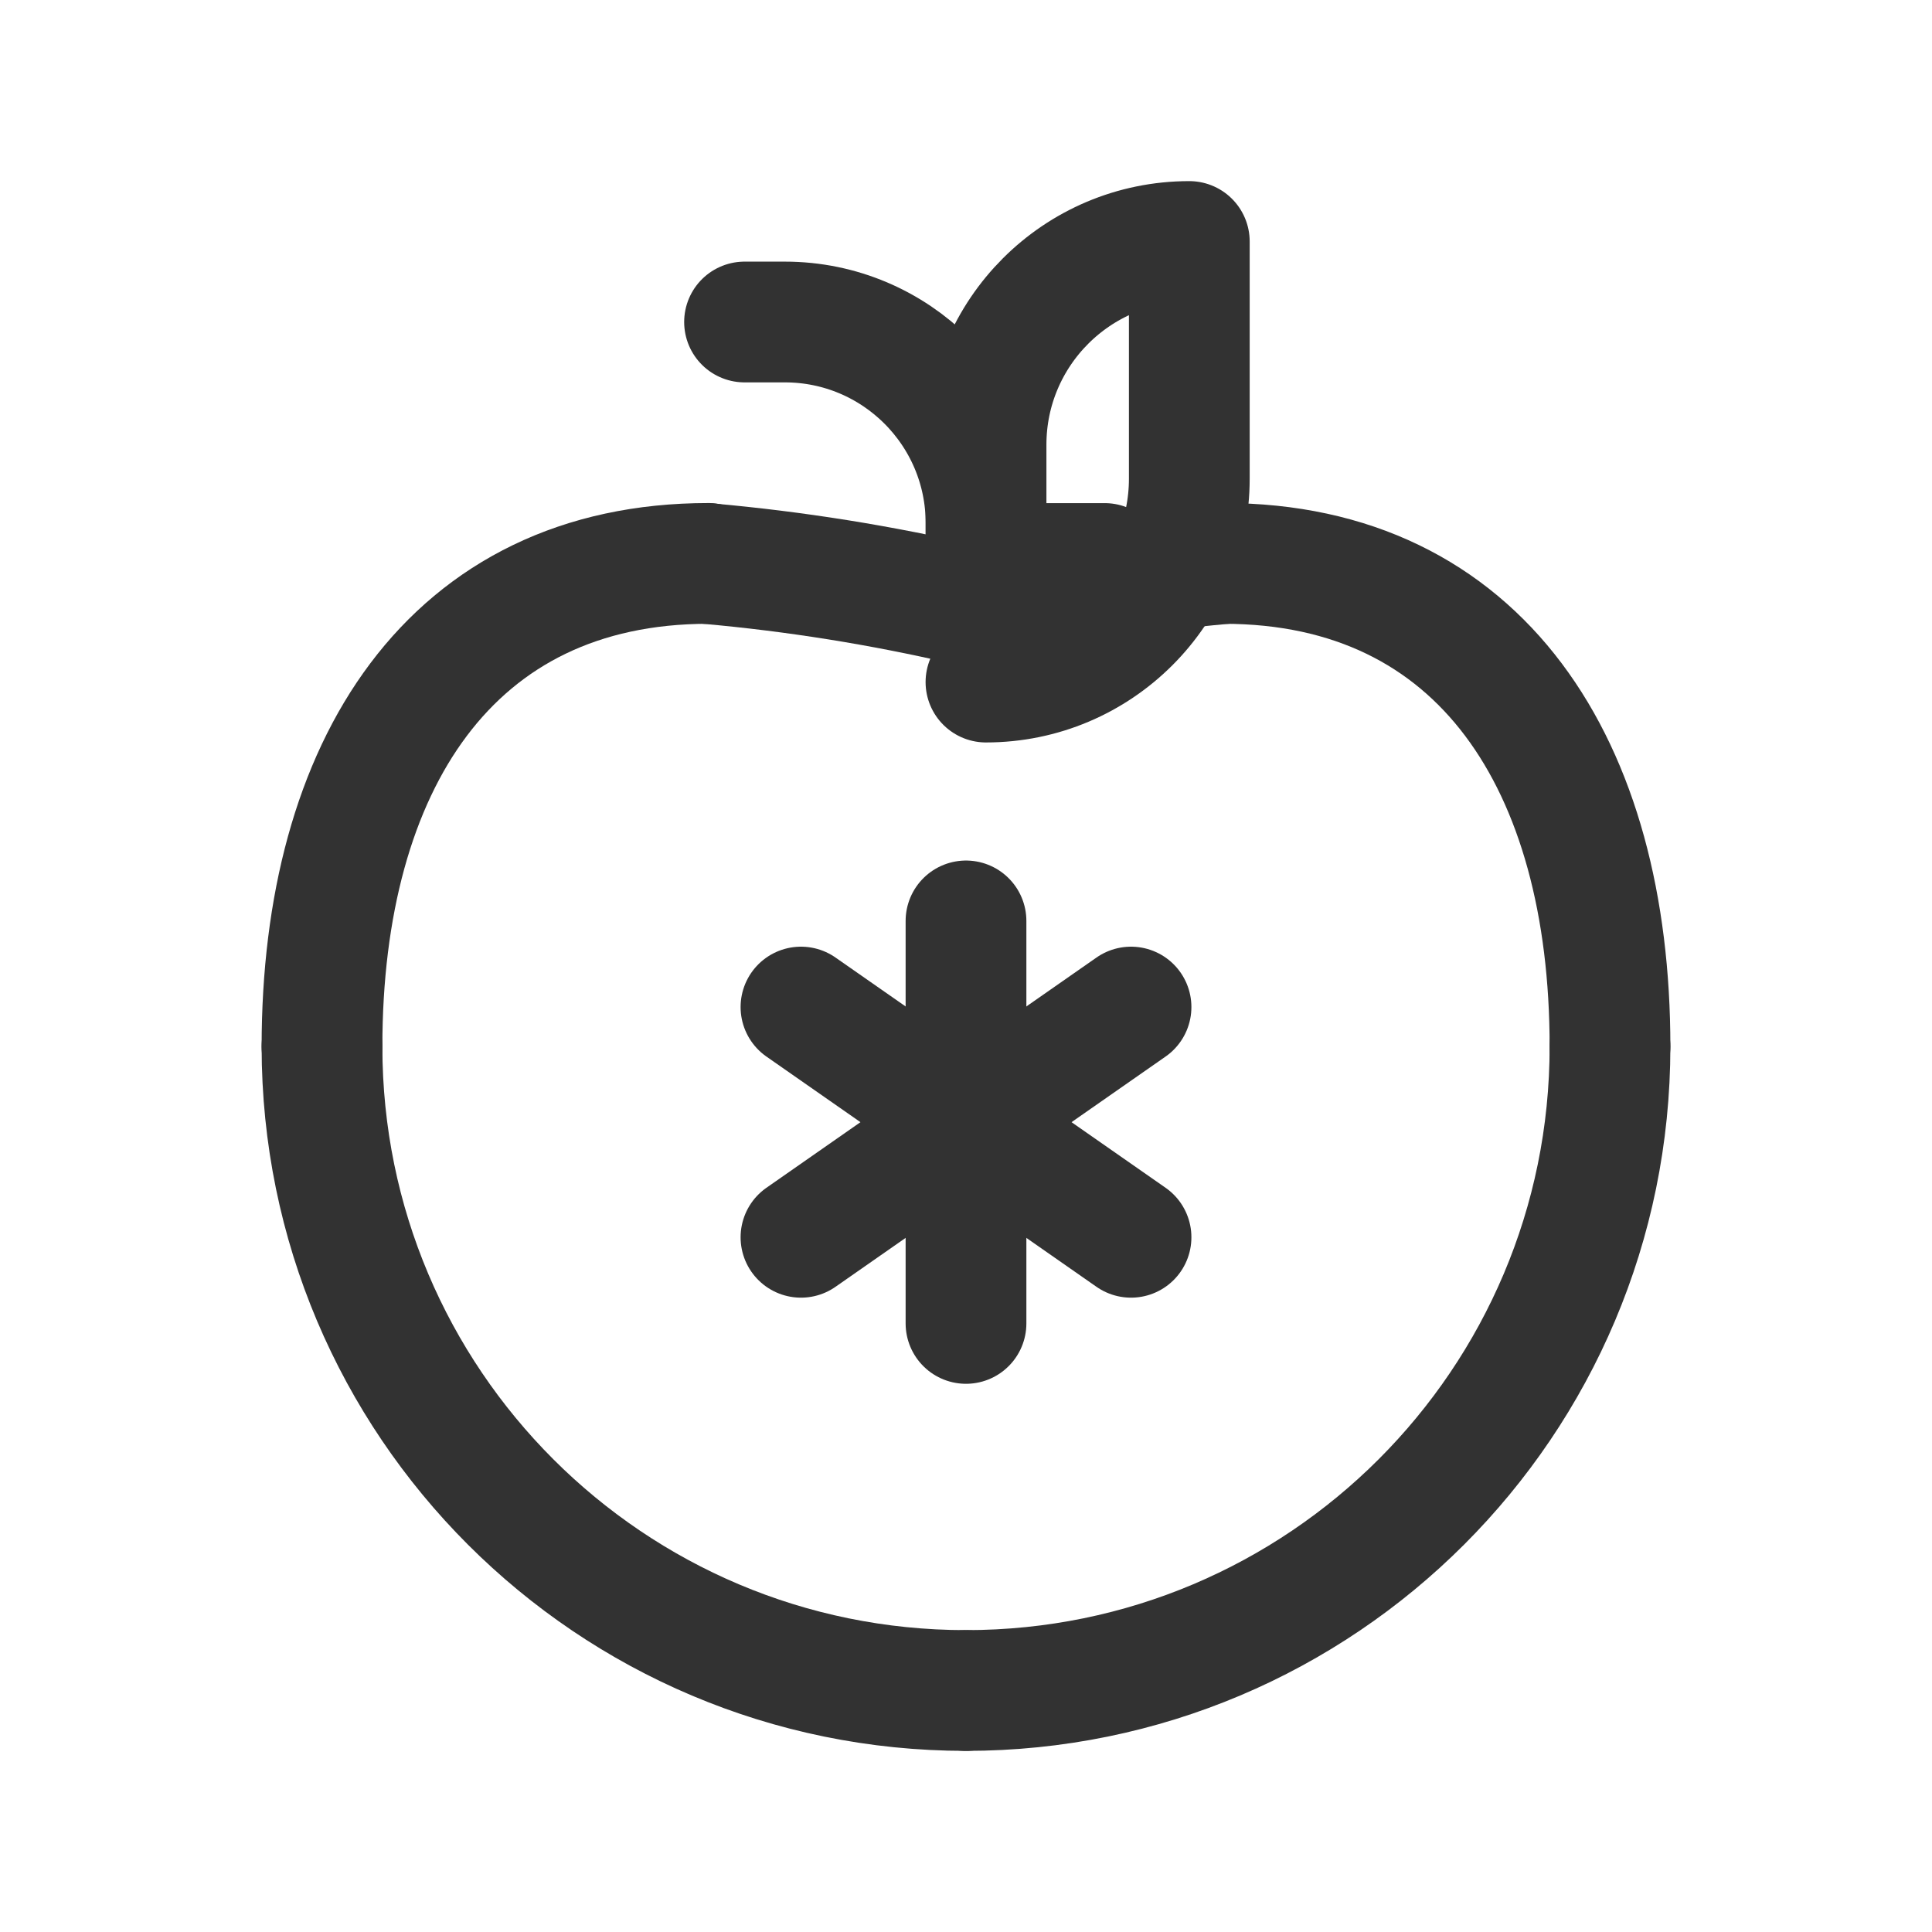<?xml version="1.0" encoding="UTF-8"?><svg version="1.1" viewBox="0 0 24 24" xmlns="http://www.w3.org/2000/svg" xmlns:xlink="http://www.w3.org/1999/xlink"><g stroke-linecap="round" stroke-width="1.5" stroke="#323232" fill="none" stroke-linejoin="round"><path d="M12 21l-2.7413e-07 2.94698e-11c-4.418 0-8-3.58-8-7.998 -6.16269e-08-.001-6.16073e-08-.001 5.89475e-11-.002"></path><path d="M4 13c0-3.491 1.6-6.001 4.8-6.001"></path><path d="M12 21l-4.25177e-07-4.57234e-11c4.418 0 8-3.58 8-7.998 6.16771e-08-.001 6.17075e-08-.001 9.14255e-11-.002"></path><path d="M20 13c0-3.491-1.6-6.001-4.8-6.001"></path><path d="M15.2 7.002l-1.4646e-06 1.31233e-07c-1.077.097-2.146.268-3.2.512l-1.25695e-07-2.91715e-08c-1.054-.245-2.123-.416-3.2-.512"></path><line x1="12" x2="12" y1="11.44" y2="16.44"></line><line x1="14.05" x2="9.95" y1="12.51" y2="15.37"></line><line x1="9.95" x2="14.05" y1="12.51" y2="15.37"></line><path d="M13.723 7h-1.474v-1.474l-8.11248e-08-.001c-2.10597e-07-1.395 1.131-2.525 2.525-2.525 0-6.94675e-11.001 1.25581e-07.001 3.7695e-07h1.473v1.474l4.71715e-08-0c-0 1.395-1.131 2.526-2.526 2.526Z"></path><path d="M12.249 7v-.5 0c0-1.381-1.119-2.5-2.5-2.5h-.5"></path></g><rect width="24" height="24" fill="none"></rect></svg>